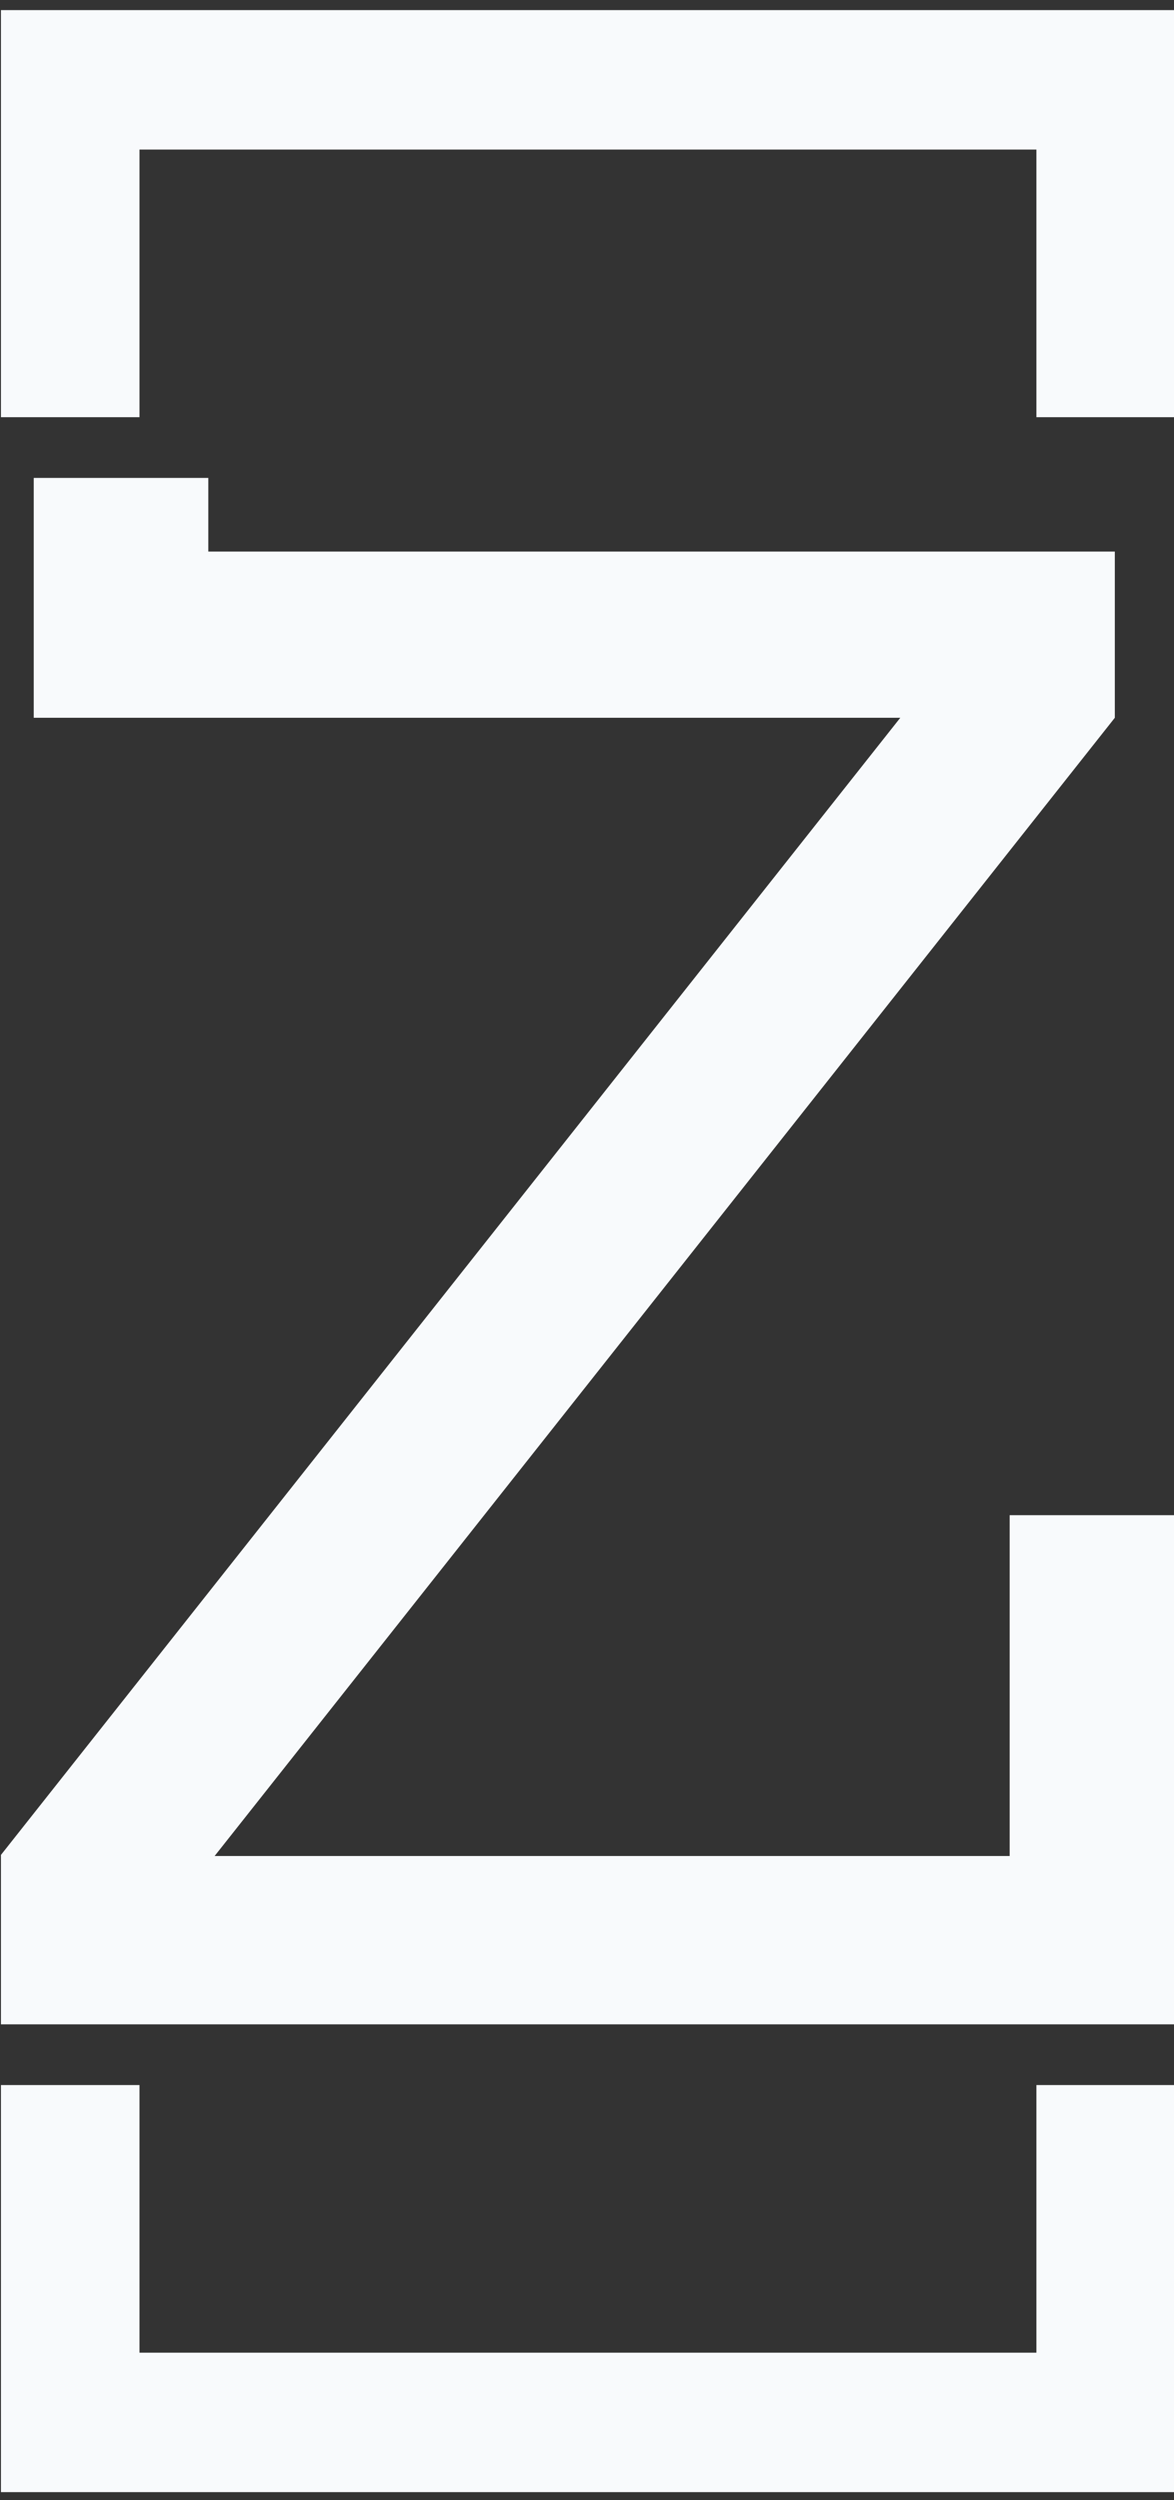 <svg xmlns="http://www.w3.org/2000/svg" version="1.1" xmlns:xlink="http://www.w3.org/1999/xlink" xmlns:svgjs="http://svgjs.dev/svgjs" width="1000" height="2129" viewBox="0 0 1000 2129"><rect x="0" y="0" width="1000" height="2129" fill="#333333" stroke="none"/><g transform="matrix(1,0,0,1,0.81,0.862)"><svg viewBox="0 0 116 247" data-background-color="#0023ff" preserveAspectRatio="xMidYMid meet" height="2129" width="1000" xmlns="http://www.w3.org/2000/svg" xmlns:xlink="http://www.w3.org/1999/xlink"><defs></defs><g id="tight-bounds" transform="matrix(1,0,0,1,-0.094,-0.1)"><svg viewBox="0 0 116.188 247.2" height="247.2" width="116.188"><g><svg></svg></g><g><svg viewBox="0 0 116.188 247.2" height="247.2" width="116.188"><g transform="matrix(1,0,0,1,0,47.215)"><svg viewBox="0 0 116.188 152.77" height="152.77" width="116.188"><g><svg viewBox="0 0 116.188 152.77" height="152.77" width="116.188"><g><svg viewBox="0 0 116.188 152.77" height="152.77" width="116.188"><g><svg viewBox="0 0 116.188 152.77" height="152.77" width="116.188"><g><svg viewBox="0 0 116.188 152.77" height="152.77" width="116.188"><g><svg viewBox="0 0 116.188 152.77" height="152.77" width="116.188"><g transform="matrix(1,0,0,1,0,0)"><svg width="116.188" viewBox="1.75 -36.75 27.95 36.75" height="152.77" data-palette-color="#f8fafc"><path d="M1.75 0L29.7 0 29.7-12.1 25.75-12.1 25.75-4 6.85-4 28.25-31.05 28.25-35 6.7-35 6.7-36.75 2.55-36.75 2.55-31.05 23.15-31.05 1.75-4 1.75 0Z" opacity="1" transform="matrix(1,0,0,1,0,0)" fill="#f8fafc" class="undefined-text-0" data-fill-palette-color="primary" id="text-0"></path></svg></g></svg></g></svg></g></svg></g><g></g></svg></g></svg></g></svg></g><path d="M0 41.215L0 1 116.188 1 116.188 41.215 102.411 41.215 102.411 14.777 13.777 14.777 13.777 41.215 0 41.215M0 205.985L0 246.2 116.188 246.2 116.188 205.985 102.411 205.985 102.411 232.423 13.777 232.423 13.777 205.985 0 205.985" fill="#f8fafc" stroke="transparent" data-fill-palette-color="primary"></path></svg></g></svg><rect width="116.188" height="247.2" fill="none" stroke="none" visibility="hidden"></rect></g></svg></g></svg>